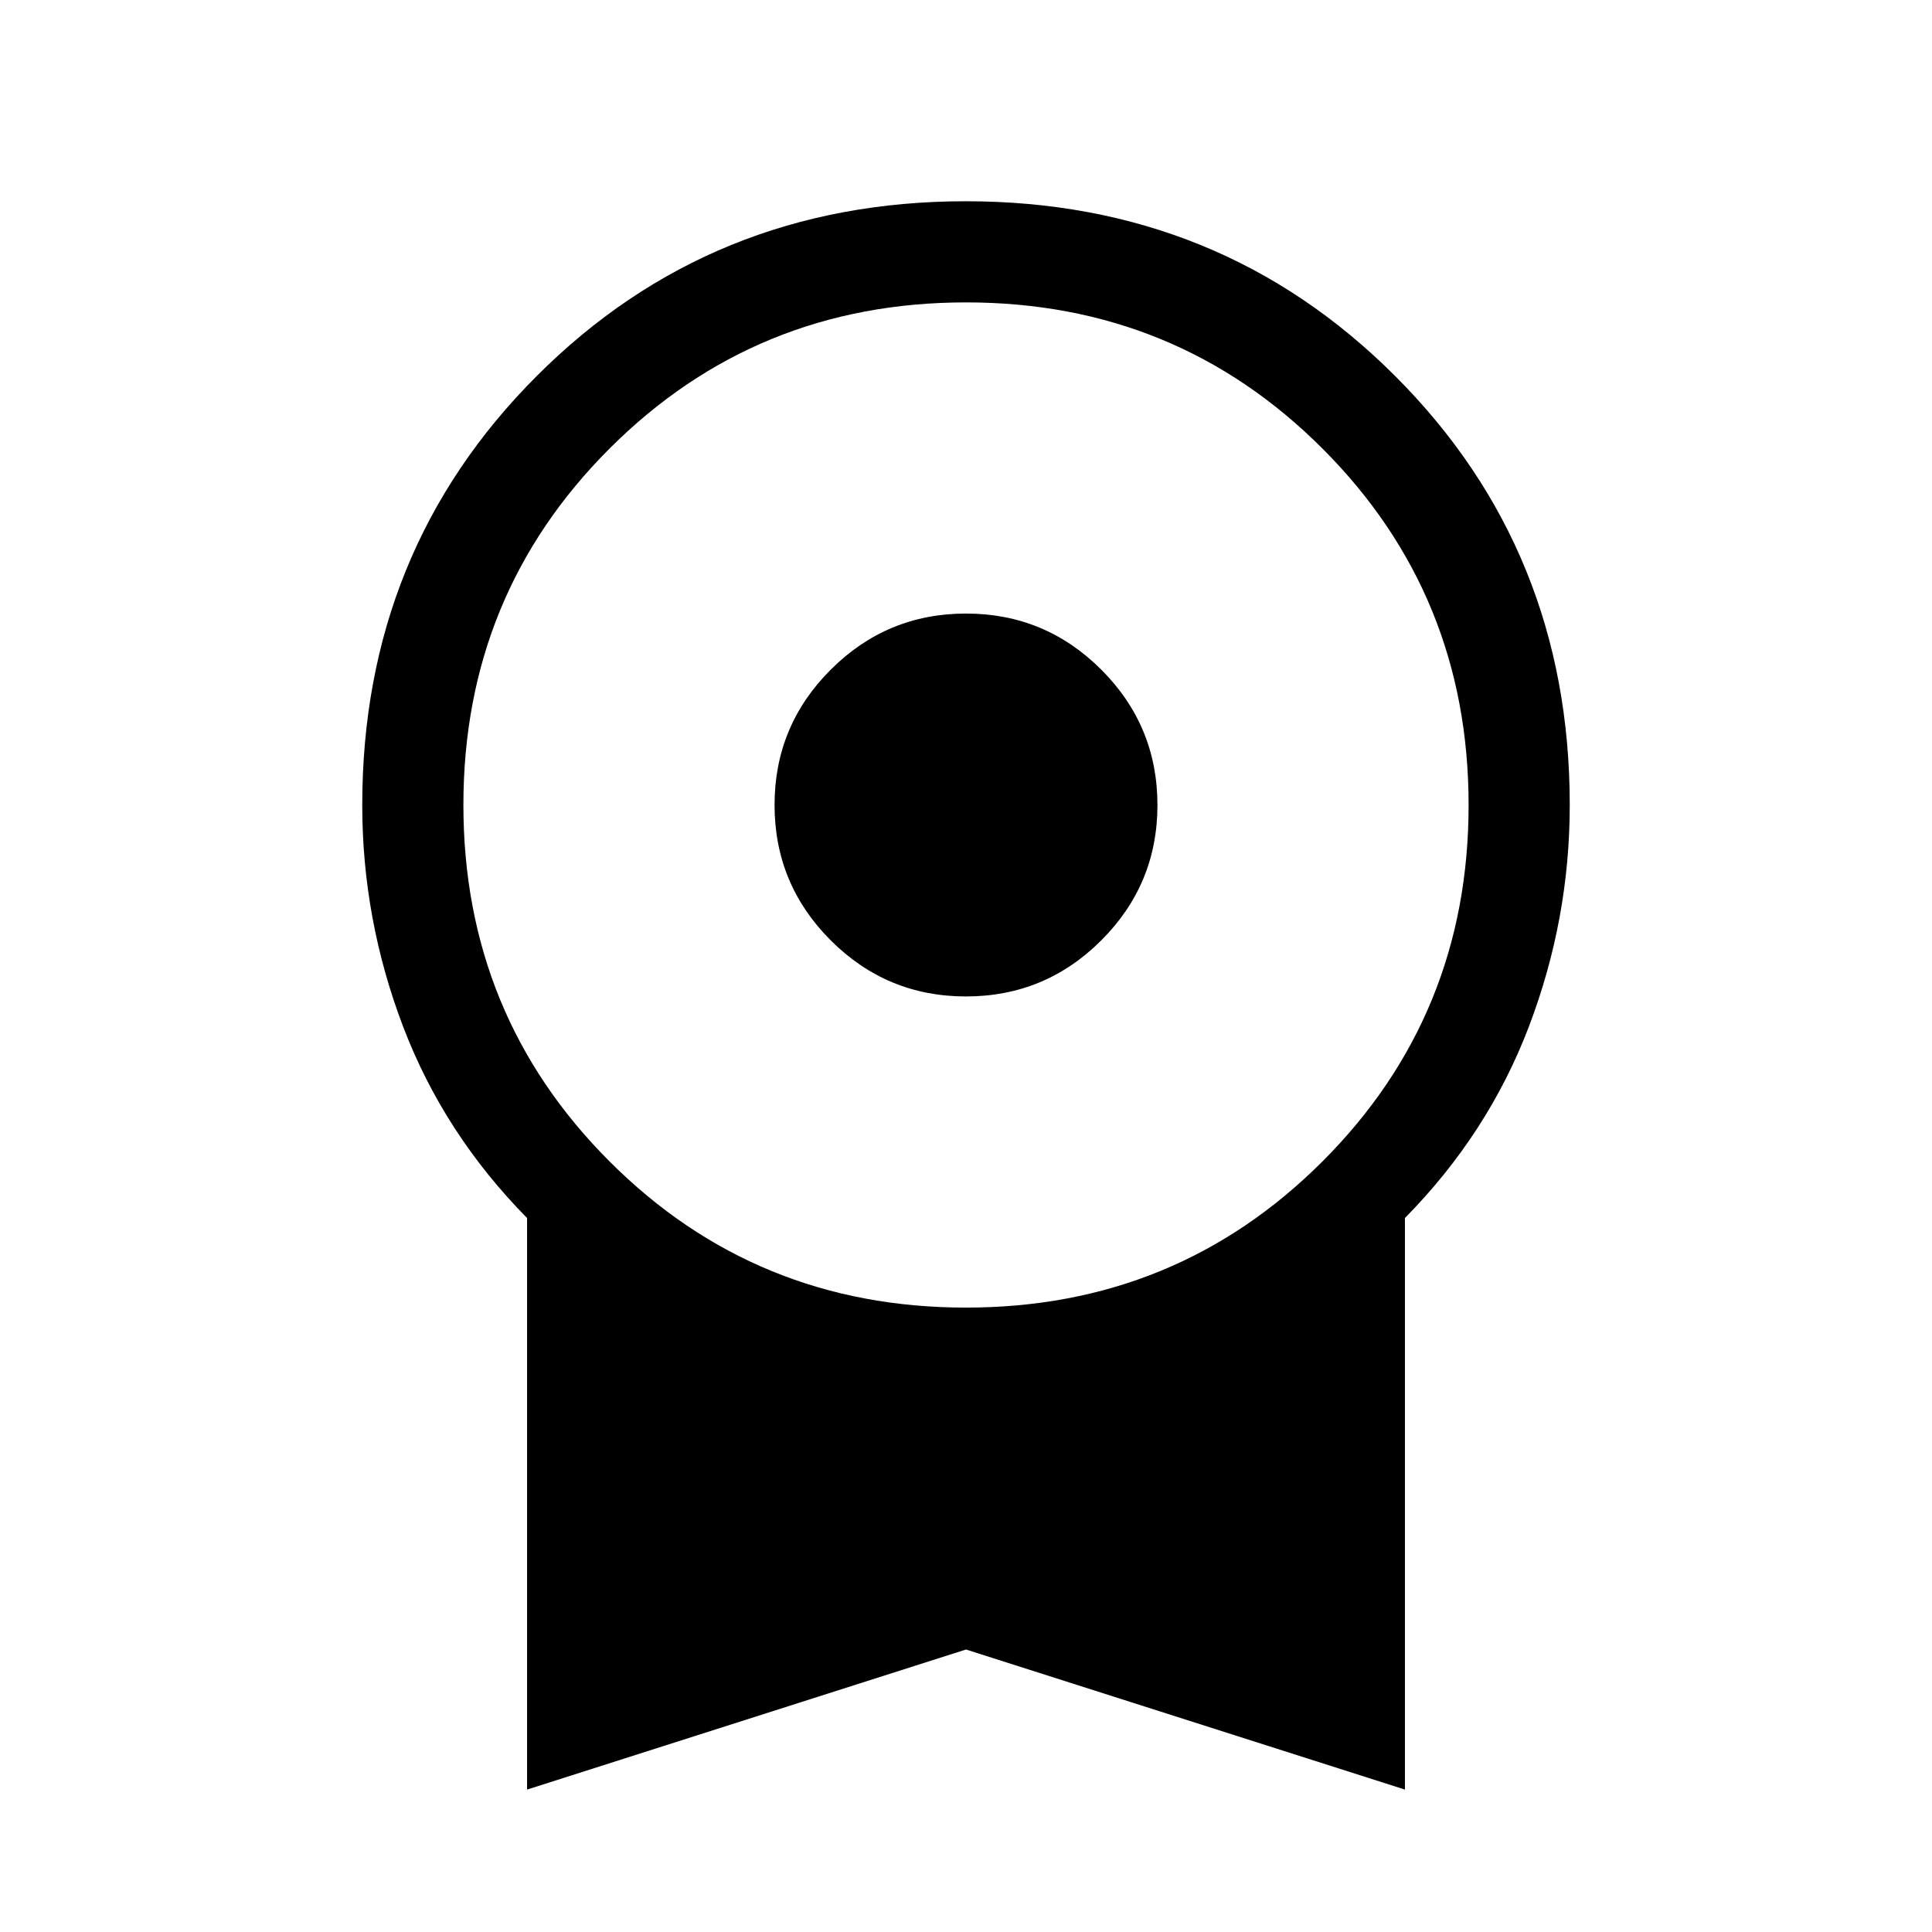 <svg xmlns="http://www.w3.org/2000/svg" height="40" viewBox="0 -960 960 960" width="40"><path d="M479.98-464.87q-39.34 0-67.22-27.9-27.89-27.9-27.89-67.25 0-39.34 27.9-67.22 27.9-27.89 67.25-27.89 39.34 0 67.22 27.9 27.89 27.9 27.89 67.25 0 39.34-27.9 67.22-27.9 27.89-67.25 27.89ZM261.9-70.77v-284q-41.39-42-61.64-95.23Q180-503.24 180-560q0-126.44 86.76-213.22T479.94-860q126.42 0 213.24 86.78Q780-686.44 780-560q0 56.76-20.26 110-20.25 53.23-61.64 95.23v284L480-140.37l-218.1 69.6Zm218.07-239.49q104.49 0 177.13-72.61t72.64-177.1q0-104.49-72.61-177.13t-177.1-72.64q-104.49 0-177.13 72.61t-72.64 177.1q0 104.49 72.61 177.13t177.1 72.64Z"/></svg>